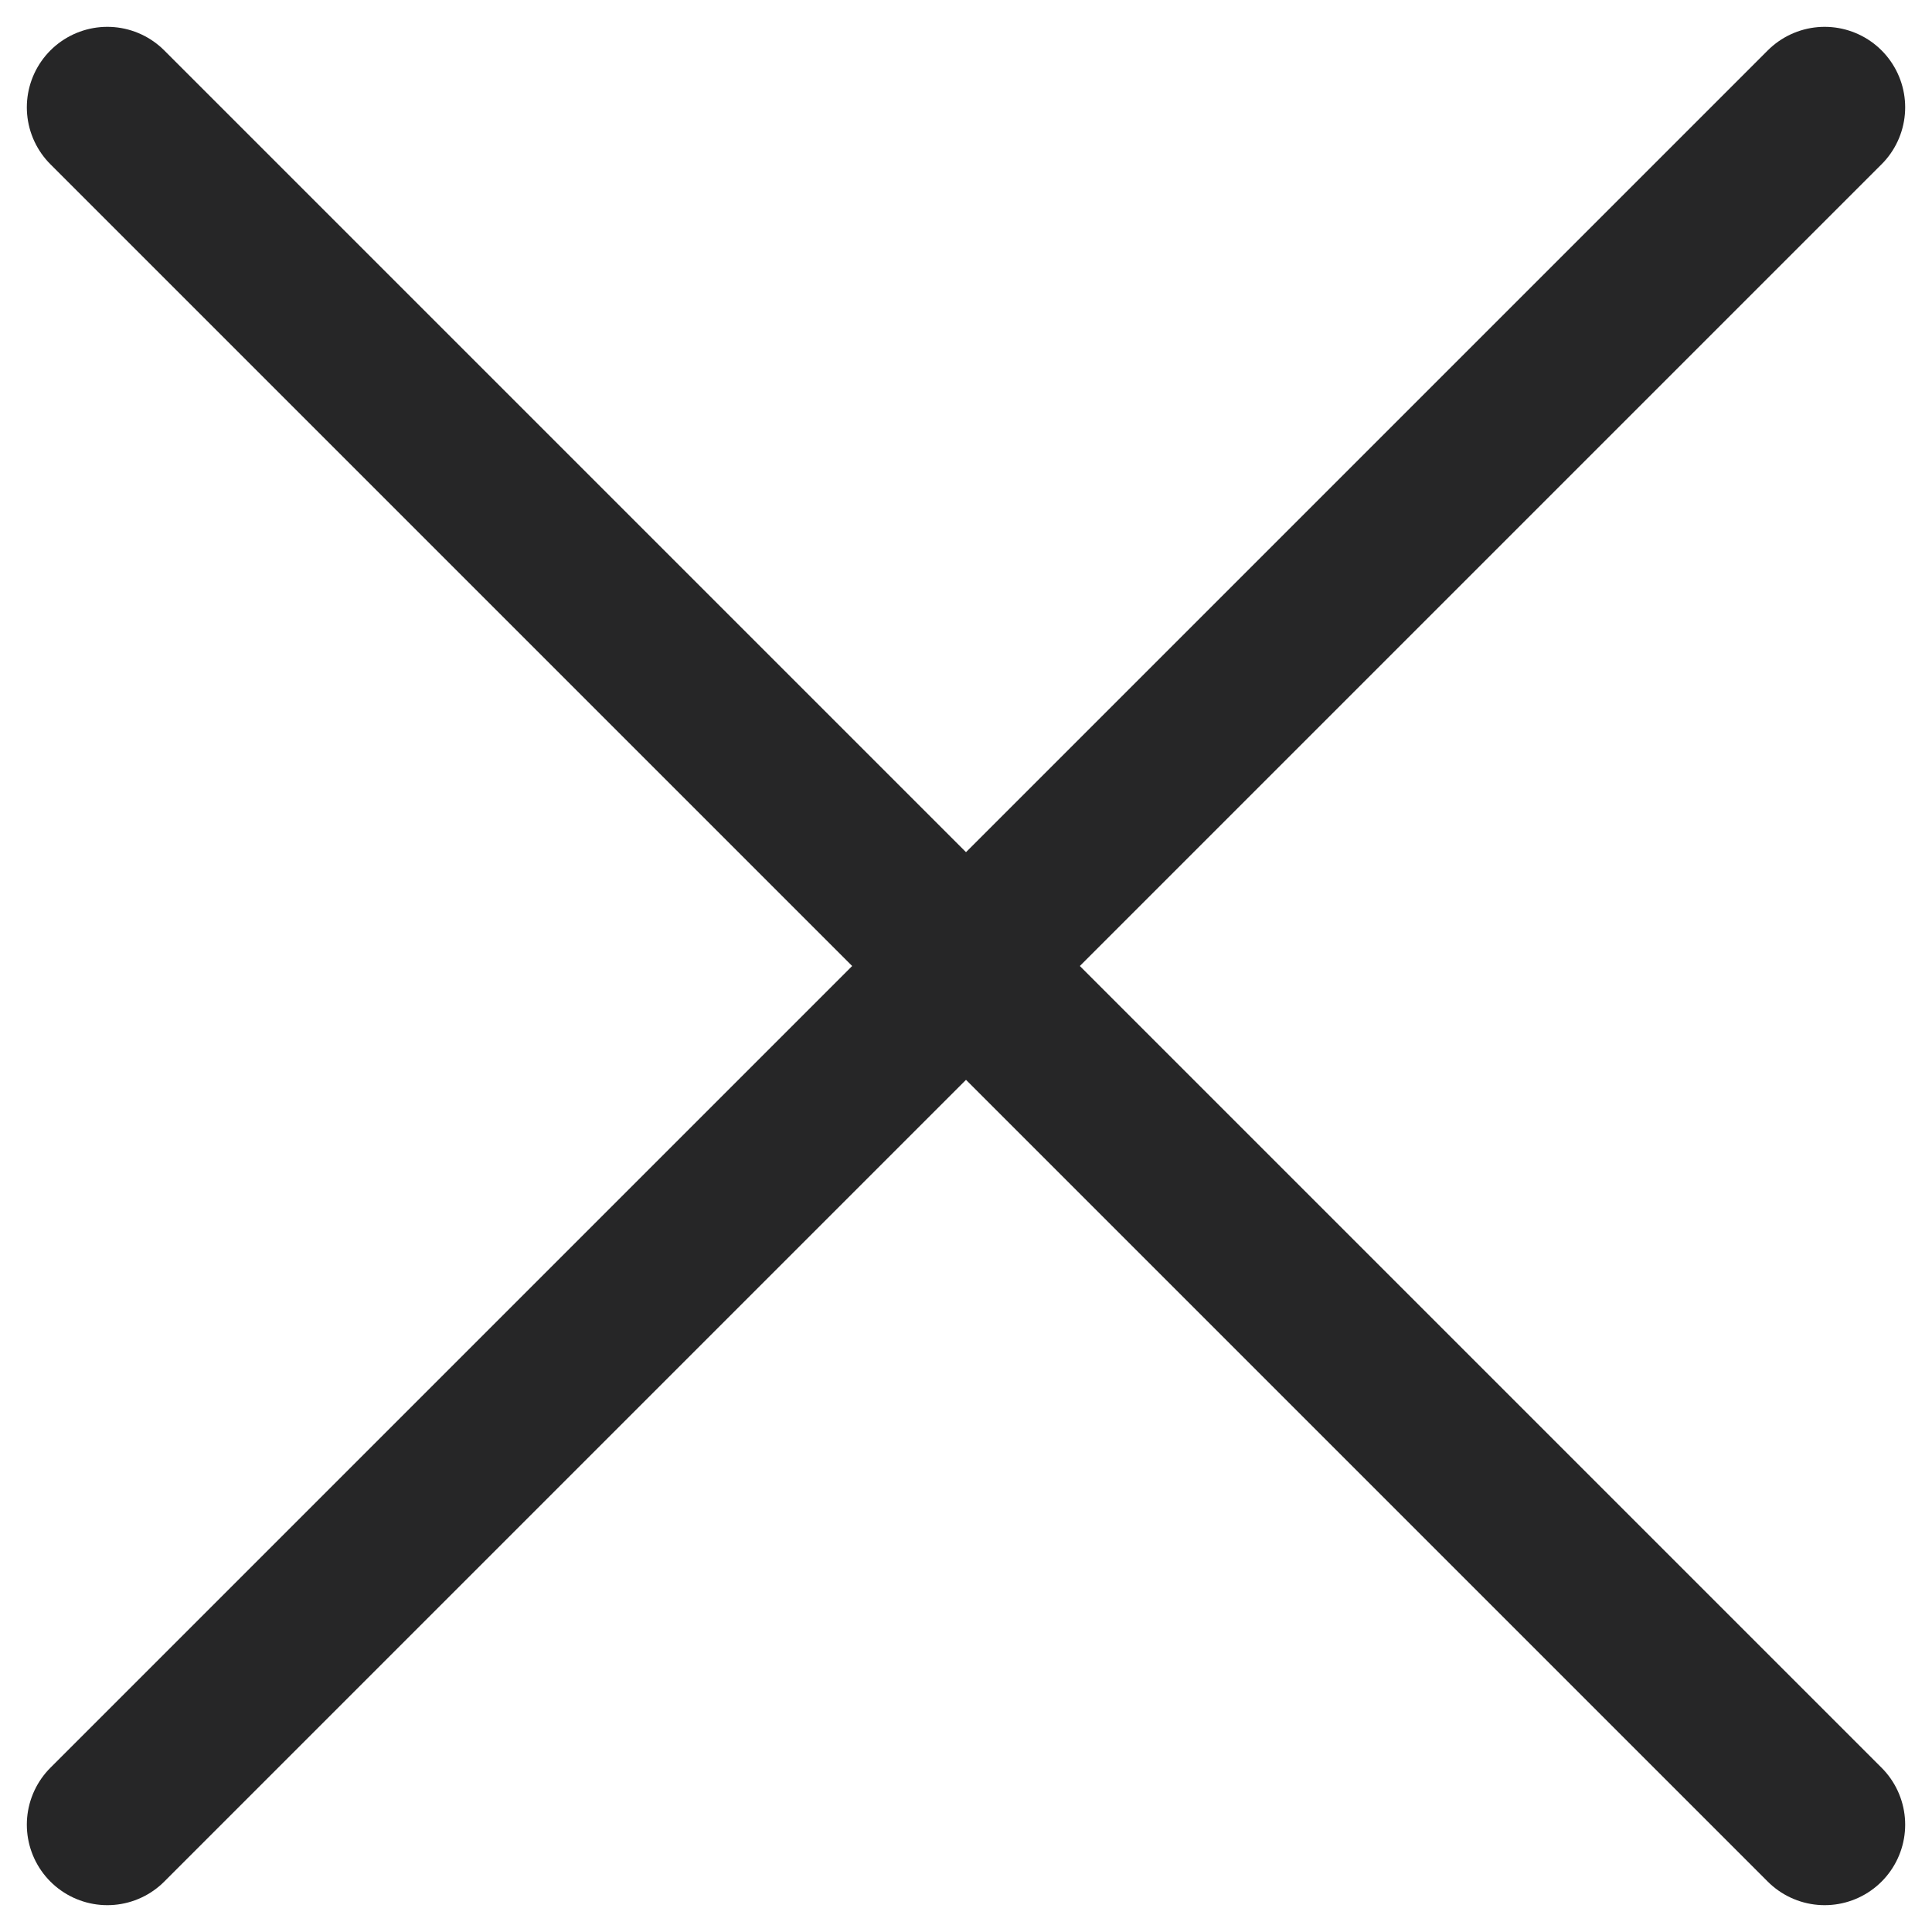 <svg width="18" height="18" viewBox="0 0 18 18" fill="none" xmlns="http://www.w3.org/2000/svg">
<g id="Group 13968">
<path id="Vector 5" d="M17 1L1 17" stroke="#262627" stroke-width="1.5" stroke-linecap="round"/>
<path id="Vector 6" d="M17 17L1 1" stroke="#262627" stroke-width="1.5" stroke-linecap="round"/>
</g>
</svg>
